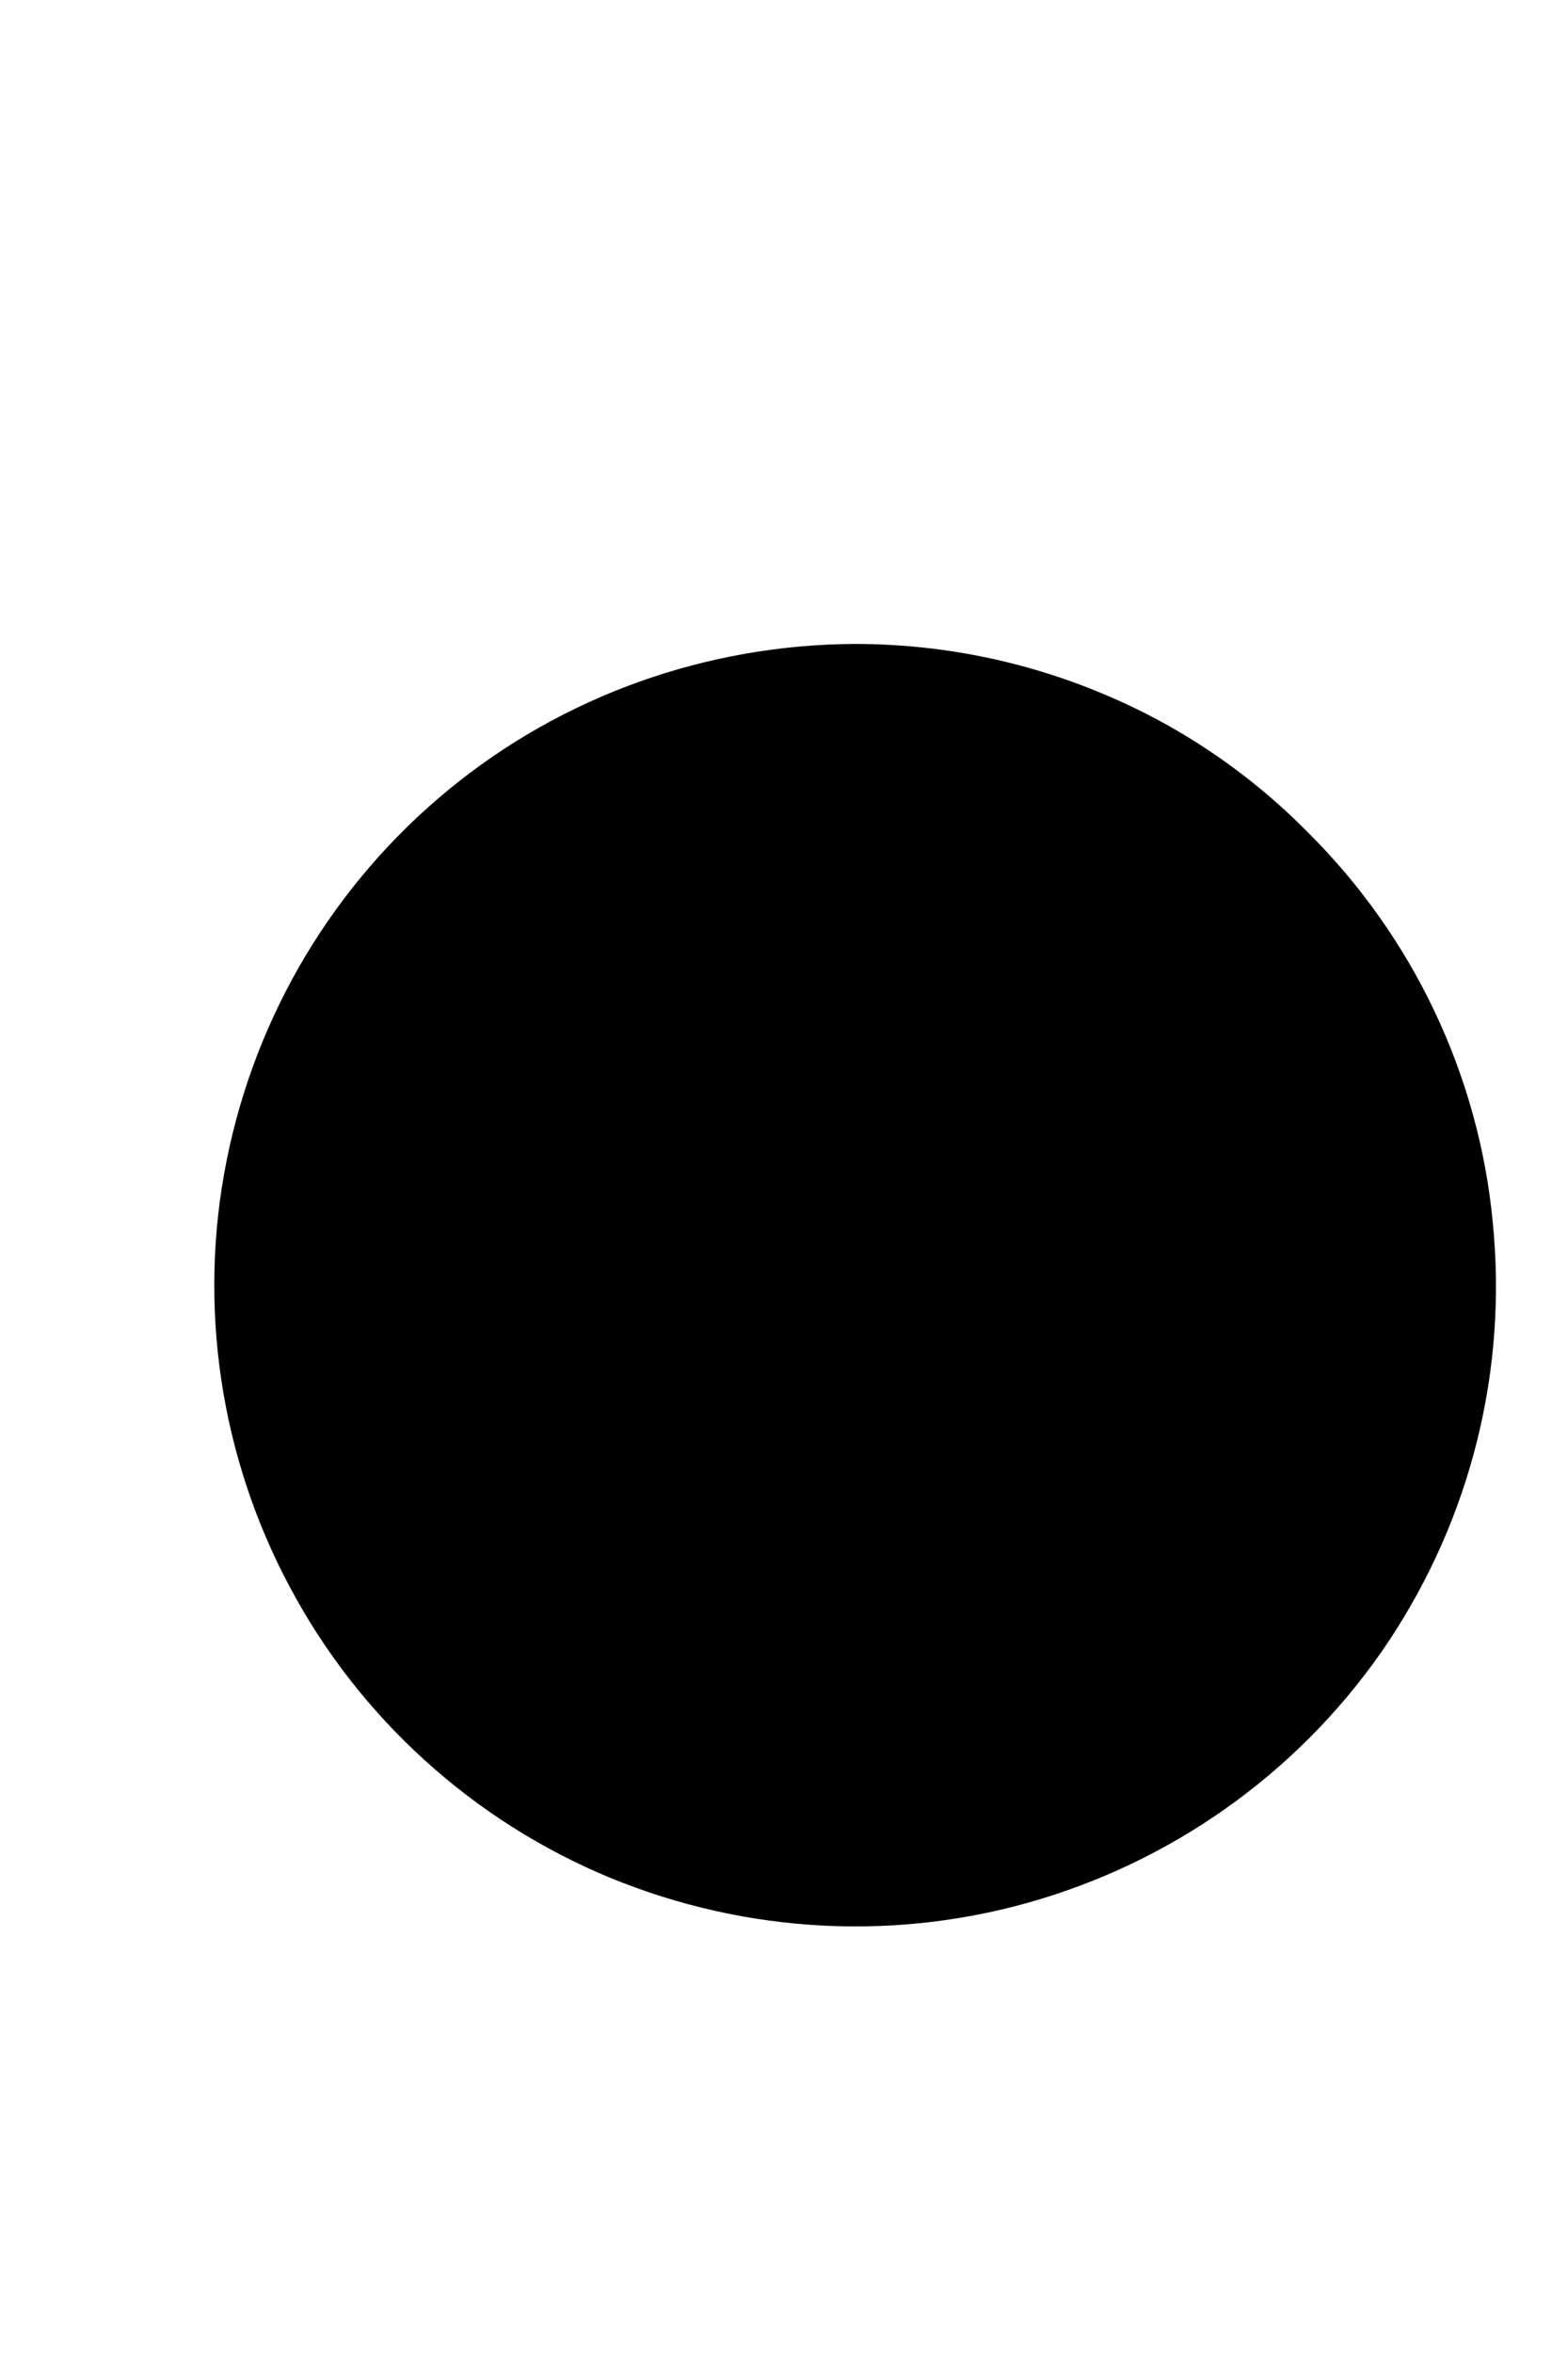 <svg width="2" height="3" viewBox="0 0 2 3" fill="none" xmlns="http://www.w3.org/2000/svg">
<path d="M1.09 0.821C0.901 0.822 0.718 0.887 0.572 1.007C0.426 1.127 0.326 1.294 0.289 1.48C0.252 1.665 0.281 1.858 0.37 2.024C0.459 2.191 0.604 2.322 0.778 2.394C0.953 2.466 1.147 2.476 1.328 2.421C1.509 2.366 1.666 2.25 1.771 2.093C1.876 1.935 1.923 1.747 1.904 1.558C1.886 1.37 1.802 1.194 1.668 1.061C1.593 0.985 1.503 0.924 1.403 0.883C1.304 0.842 1.198 0.821 1.09 0.821Z" fill="black"/>
</svg>

